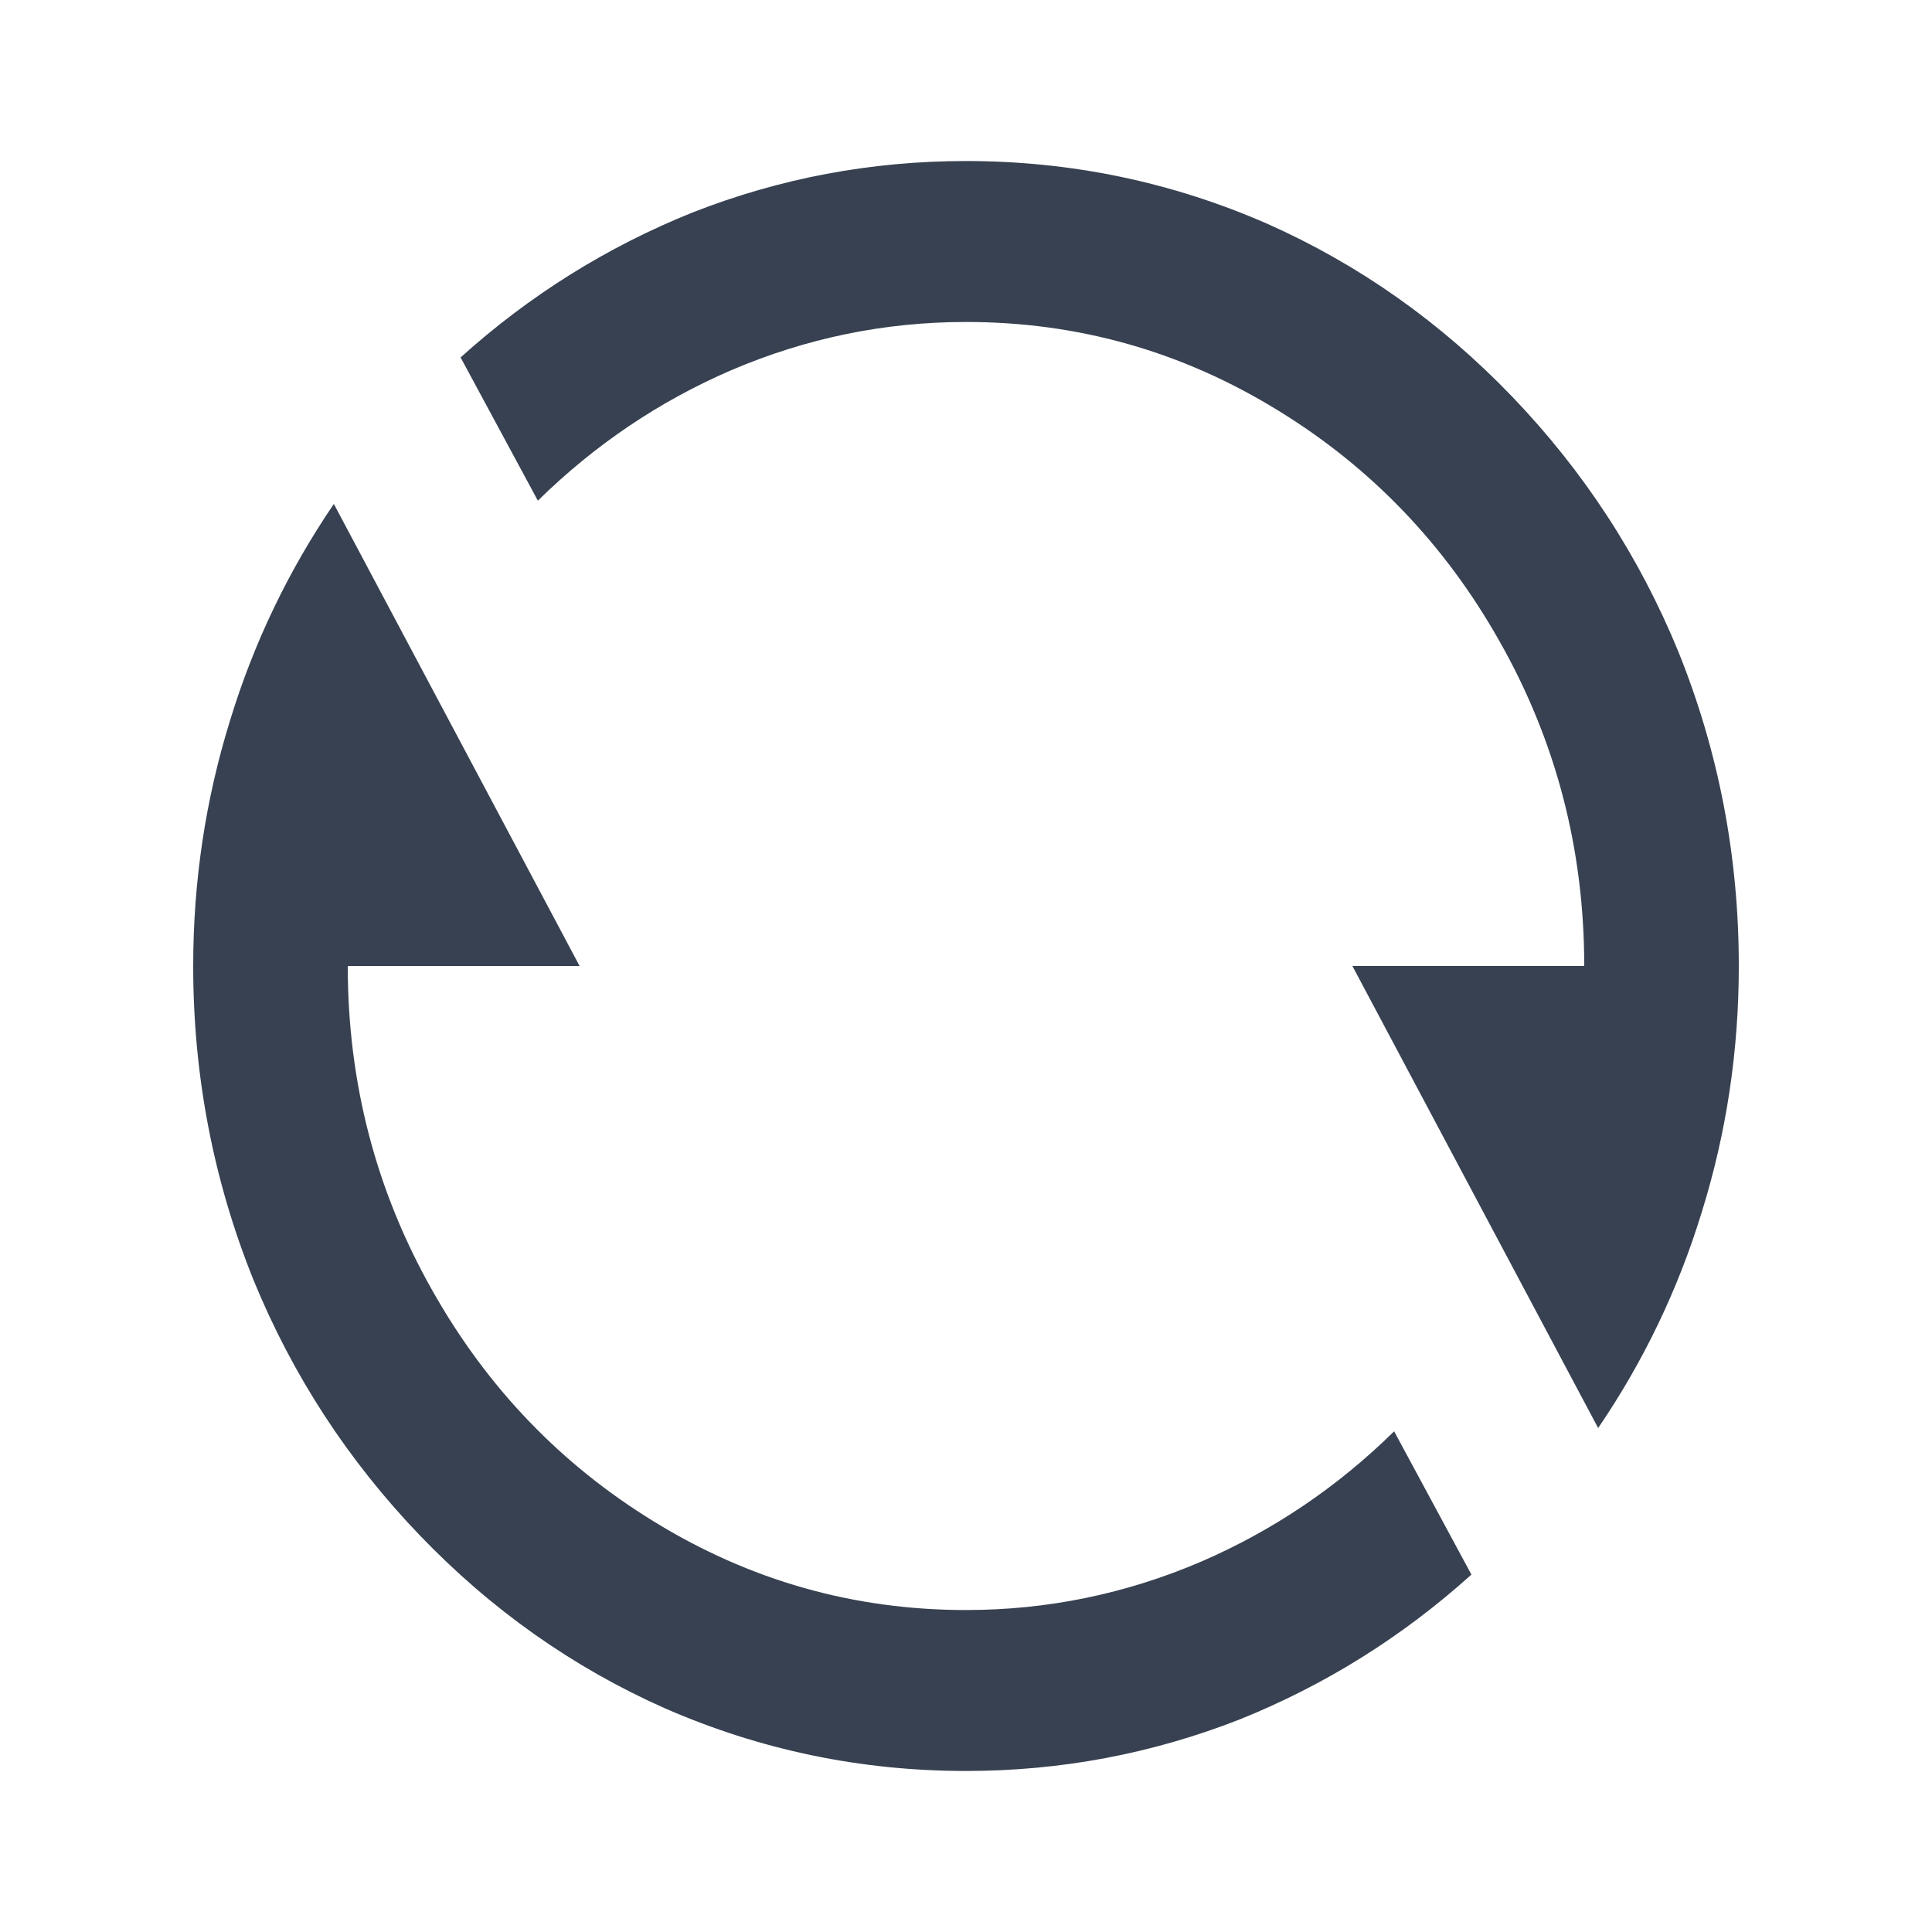 <svg width="20" height="20" viewBox="0 0 20 20" fill="none" xmlns="http://www.w3.org/2000/svg">
<path d="M4.768 3.7C5.483 3.056 6.283 2.556 7.168 2.2C8.075 1.844 9.019 1.667 10 1.667C11.088 1.667 12.128 1.883 13.12 2.317C14.069 2.739 14.915 3.336 15.656 4.108C16.397 4.881 16.971 5.761 17.376 6.75C17.792 7.783 18 8.867 18 10C18 10.878 17.872 11.728 17.616 12.55C17.371 13.35 17.013 14.094 16.544 14.783L14 10H16.4C16.4 8.789 16.107 7.667 15.52 6.633C14.955 5.633 14.192 4.839 13.232 4.25C12.24 3.639 11.163 3.333 10 3.333C9.157 3.333 8.347 3.5 7.568 3.833C6.821 4.156 6.155 4.606 5.568 5.183L4.768 3.7ZM15.232 16.3C14.517 16.944 13.717 17.444 12.832 17.8C11.925 18.155 10.981 18.333 10 18.333C8.912 18.333 7.872 18.117 6.88 17.683C5.931 17.261 5.085 16.664 4.344 15.892C3.603 15.119 3.029 14.239 2.624 13.25C2.208 12.217 2 11.133 2 10C2 9.122 2.128 8.272 2.384 7.45C2.629 6.65 2.987 5.906 3.456 5.217L6 10H3.6C3.6 11.211 3.893 12.333 4.48 13.367C5.045 14.367 5.808 15.161 6.768 15.75C7.76 16.361 8.837 16.667 10 16.667C10.843 16.667 11.653 16.5 12.432 16.167C13.179 15.844 13.845 15.394 14.432 14.817L15.232 16.3Z" fill="#374151"/>
</svg>
